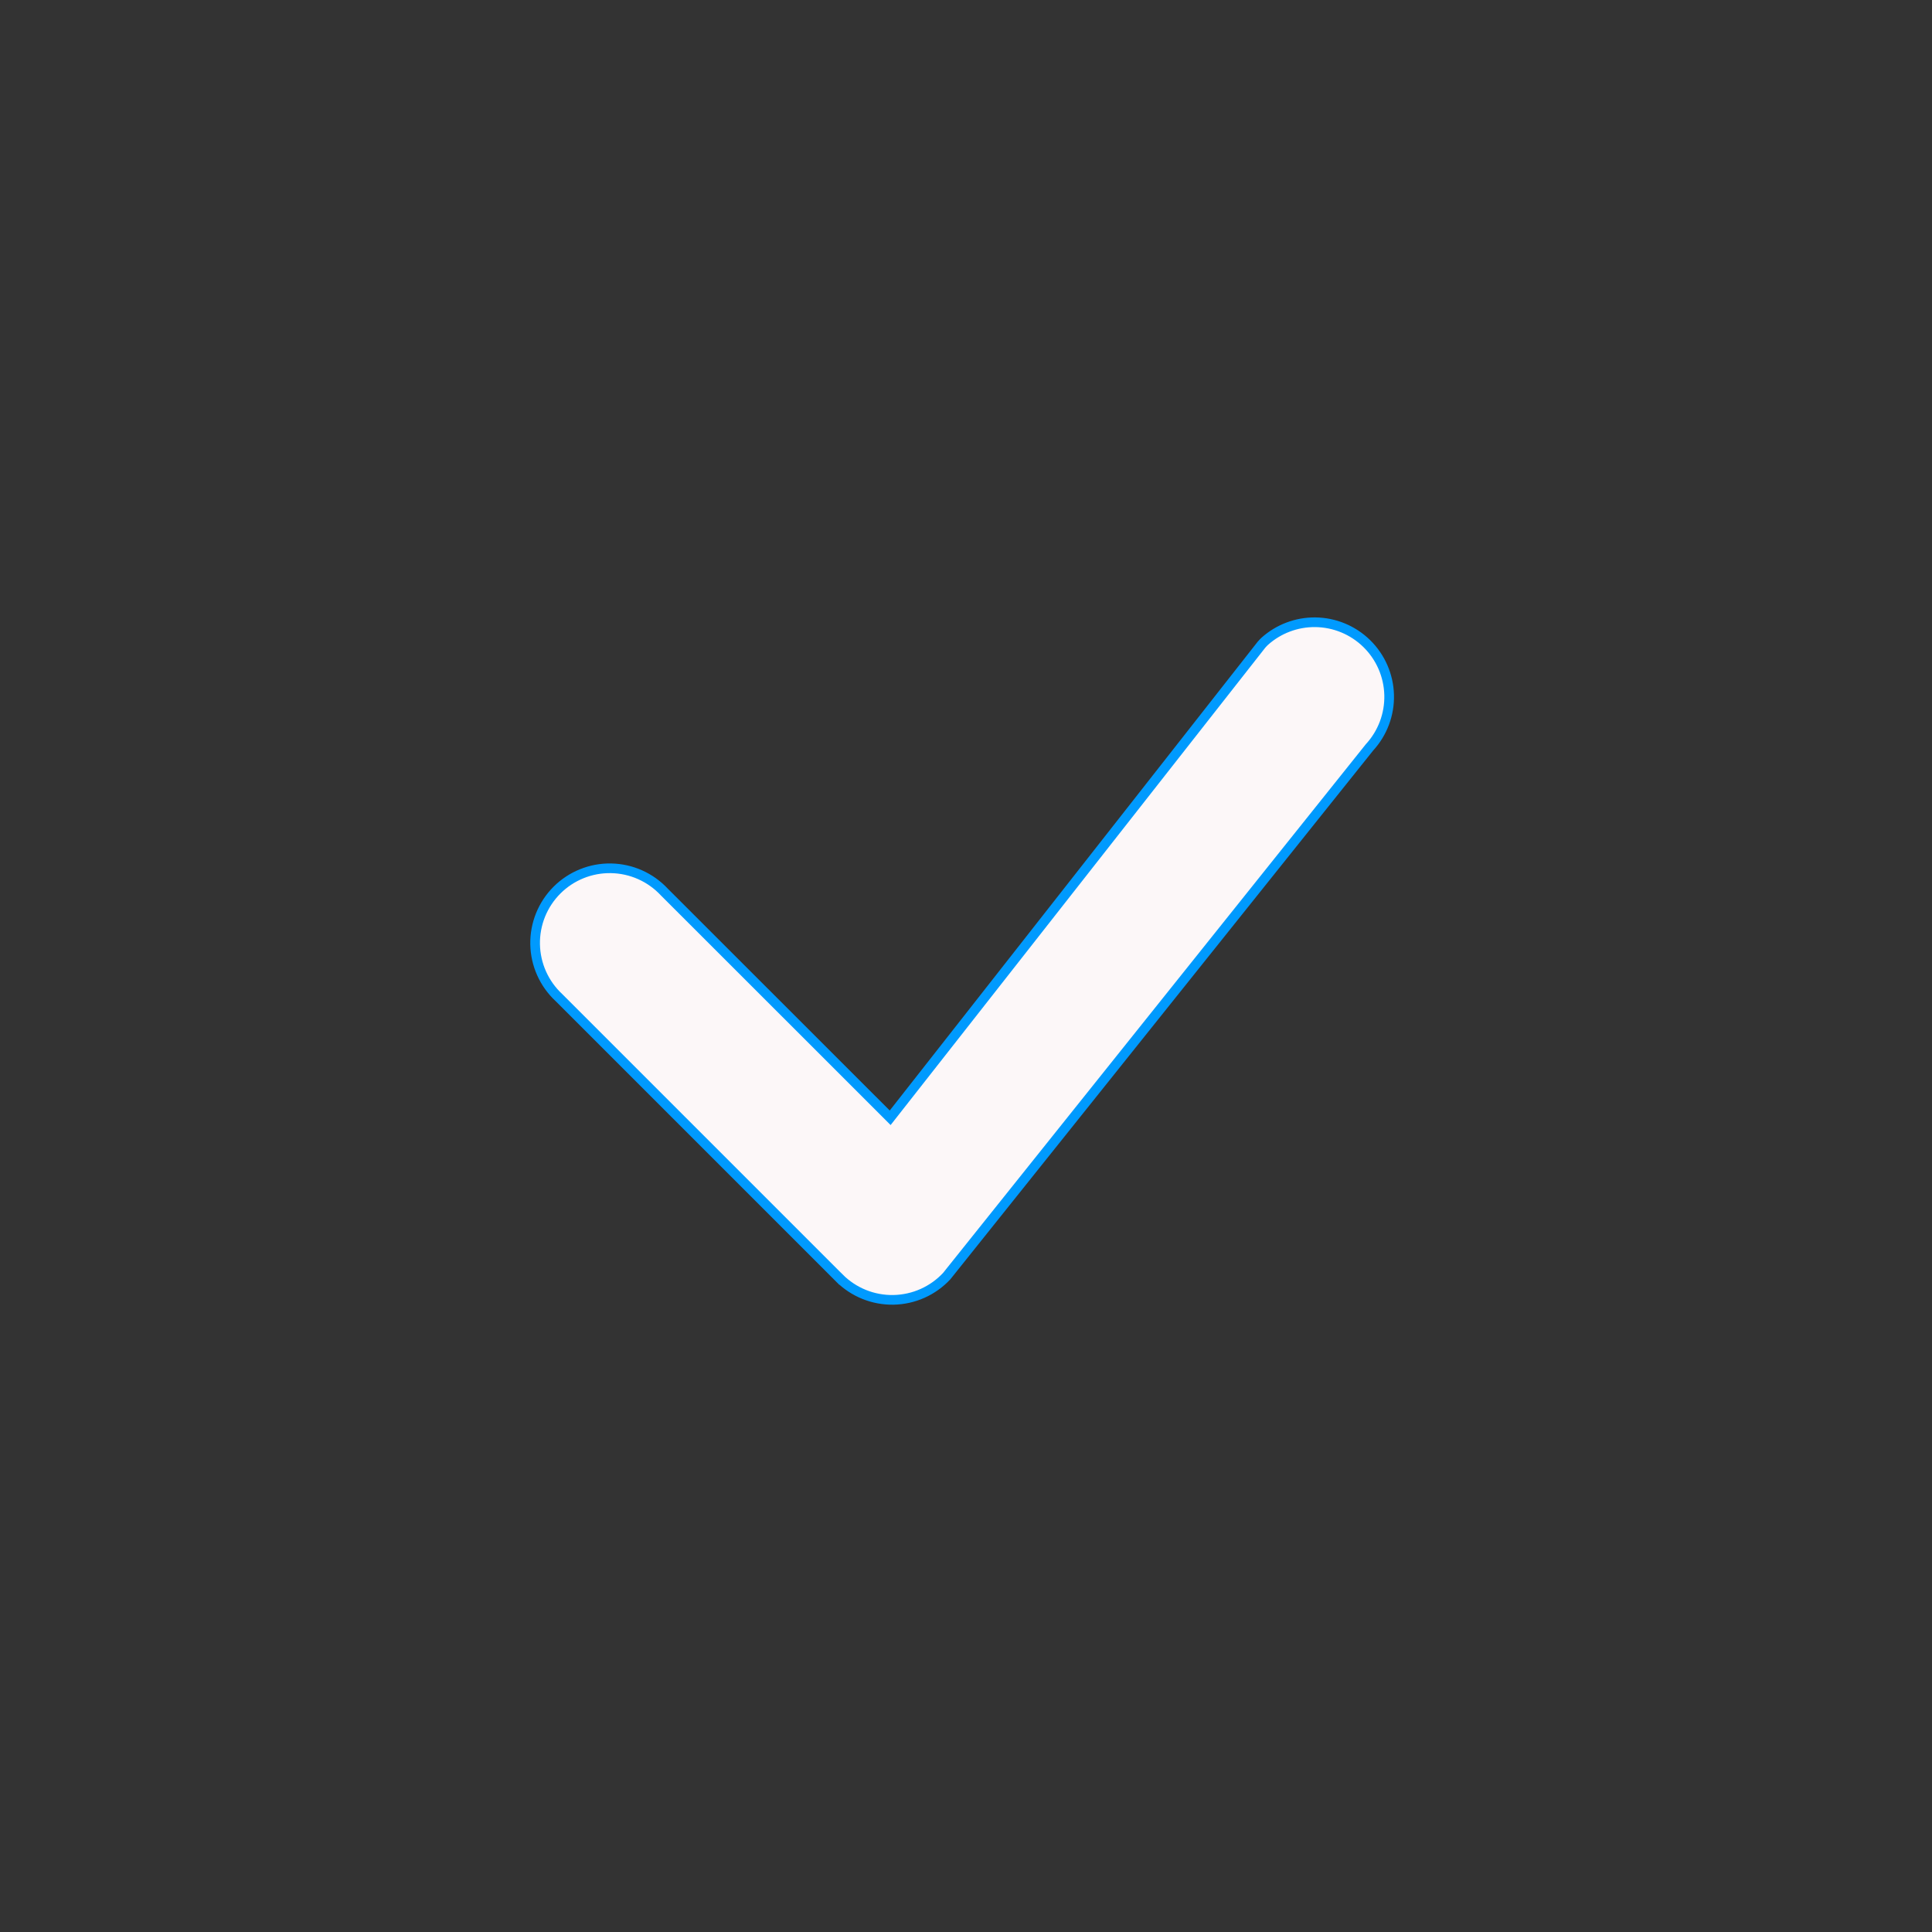 <svg width="200" height="200" viewBox="0 0 200 200" fill="none" xmlns="http://www.w3.org/2000/svg">
<rect x="0" y="0" width="200" height="200" fill="#333333" stroke="none"/>
<g id="Succes-icon">
<g id="bi:check">
<g id="Group">
<path id="Vector" d="M92.499 115.268L130.587 66.74C130.588 66.739 130.589 66.738 130.59 66.737C130.646 66.668 130.706 66.602 130.769 66.54L130.93 66.382C132.359 65.104 134.215 64.401 136.138 64.415C138.142 64.43 140.061 65.223 141.491 66.627C142.921 68.03 143.75 69.934 143.803 71.937C143.856 73.94 143.129 75.885 141.775 77.362L141.764 77.375L141.753 77.388L98.001 132.105C97.297 132.86 96.448 133.467 95.505 133.888C94.557 134.312 93.533 134.541 92.495 134.56C91.456 134.579 90.424 134.389 89.461 134C88.497 133.611 87.622 133.032 86.888 132.298L86.534 132.651L86.888 132.298L57.866 103.276L57.859 103.269L57.853 103.263C57.094 102.556 56.485 101.703 56.063 100.755C55.64 99.808 55.413 98.784 55.395 97.747C55.377 96.71 55.568 95.679 55.956 94.717C56.345 93.755 56.923 92.881 57.657 92.147C58.39 91.414 59.264 90.835 60.226 90.447C61.188 90.058 62.219 89.867 63.256 89.886C64.294 89.904 65.317 90.131 66.265 90.553C67.212 90.976 68.065 91.585 68.773 92.344L68.779 92.35L68.785 92.356L91.753 115.313L92.151 115.712L92.499 115.268Z" fill="#FCF7F8" stroke="#009AFE"/>
</g>
</g>
</g>
</svg>
